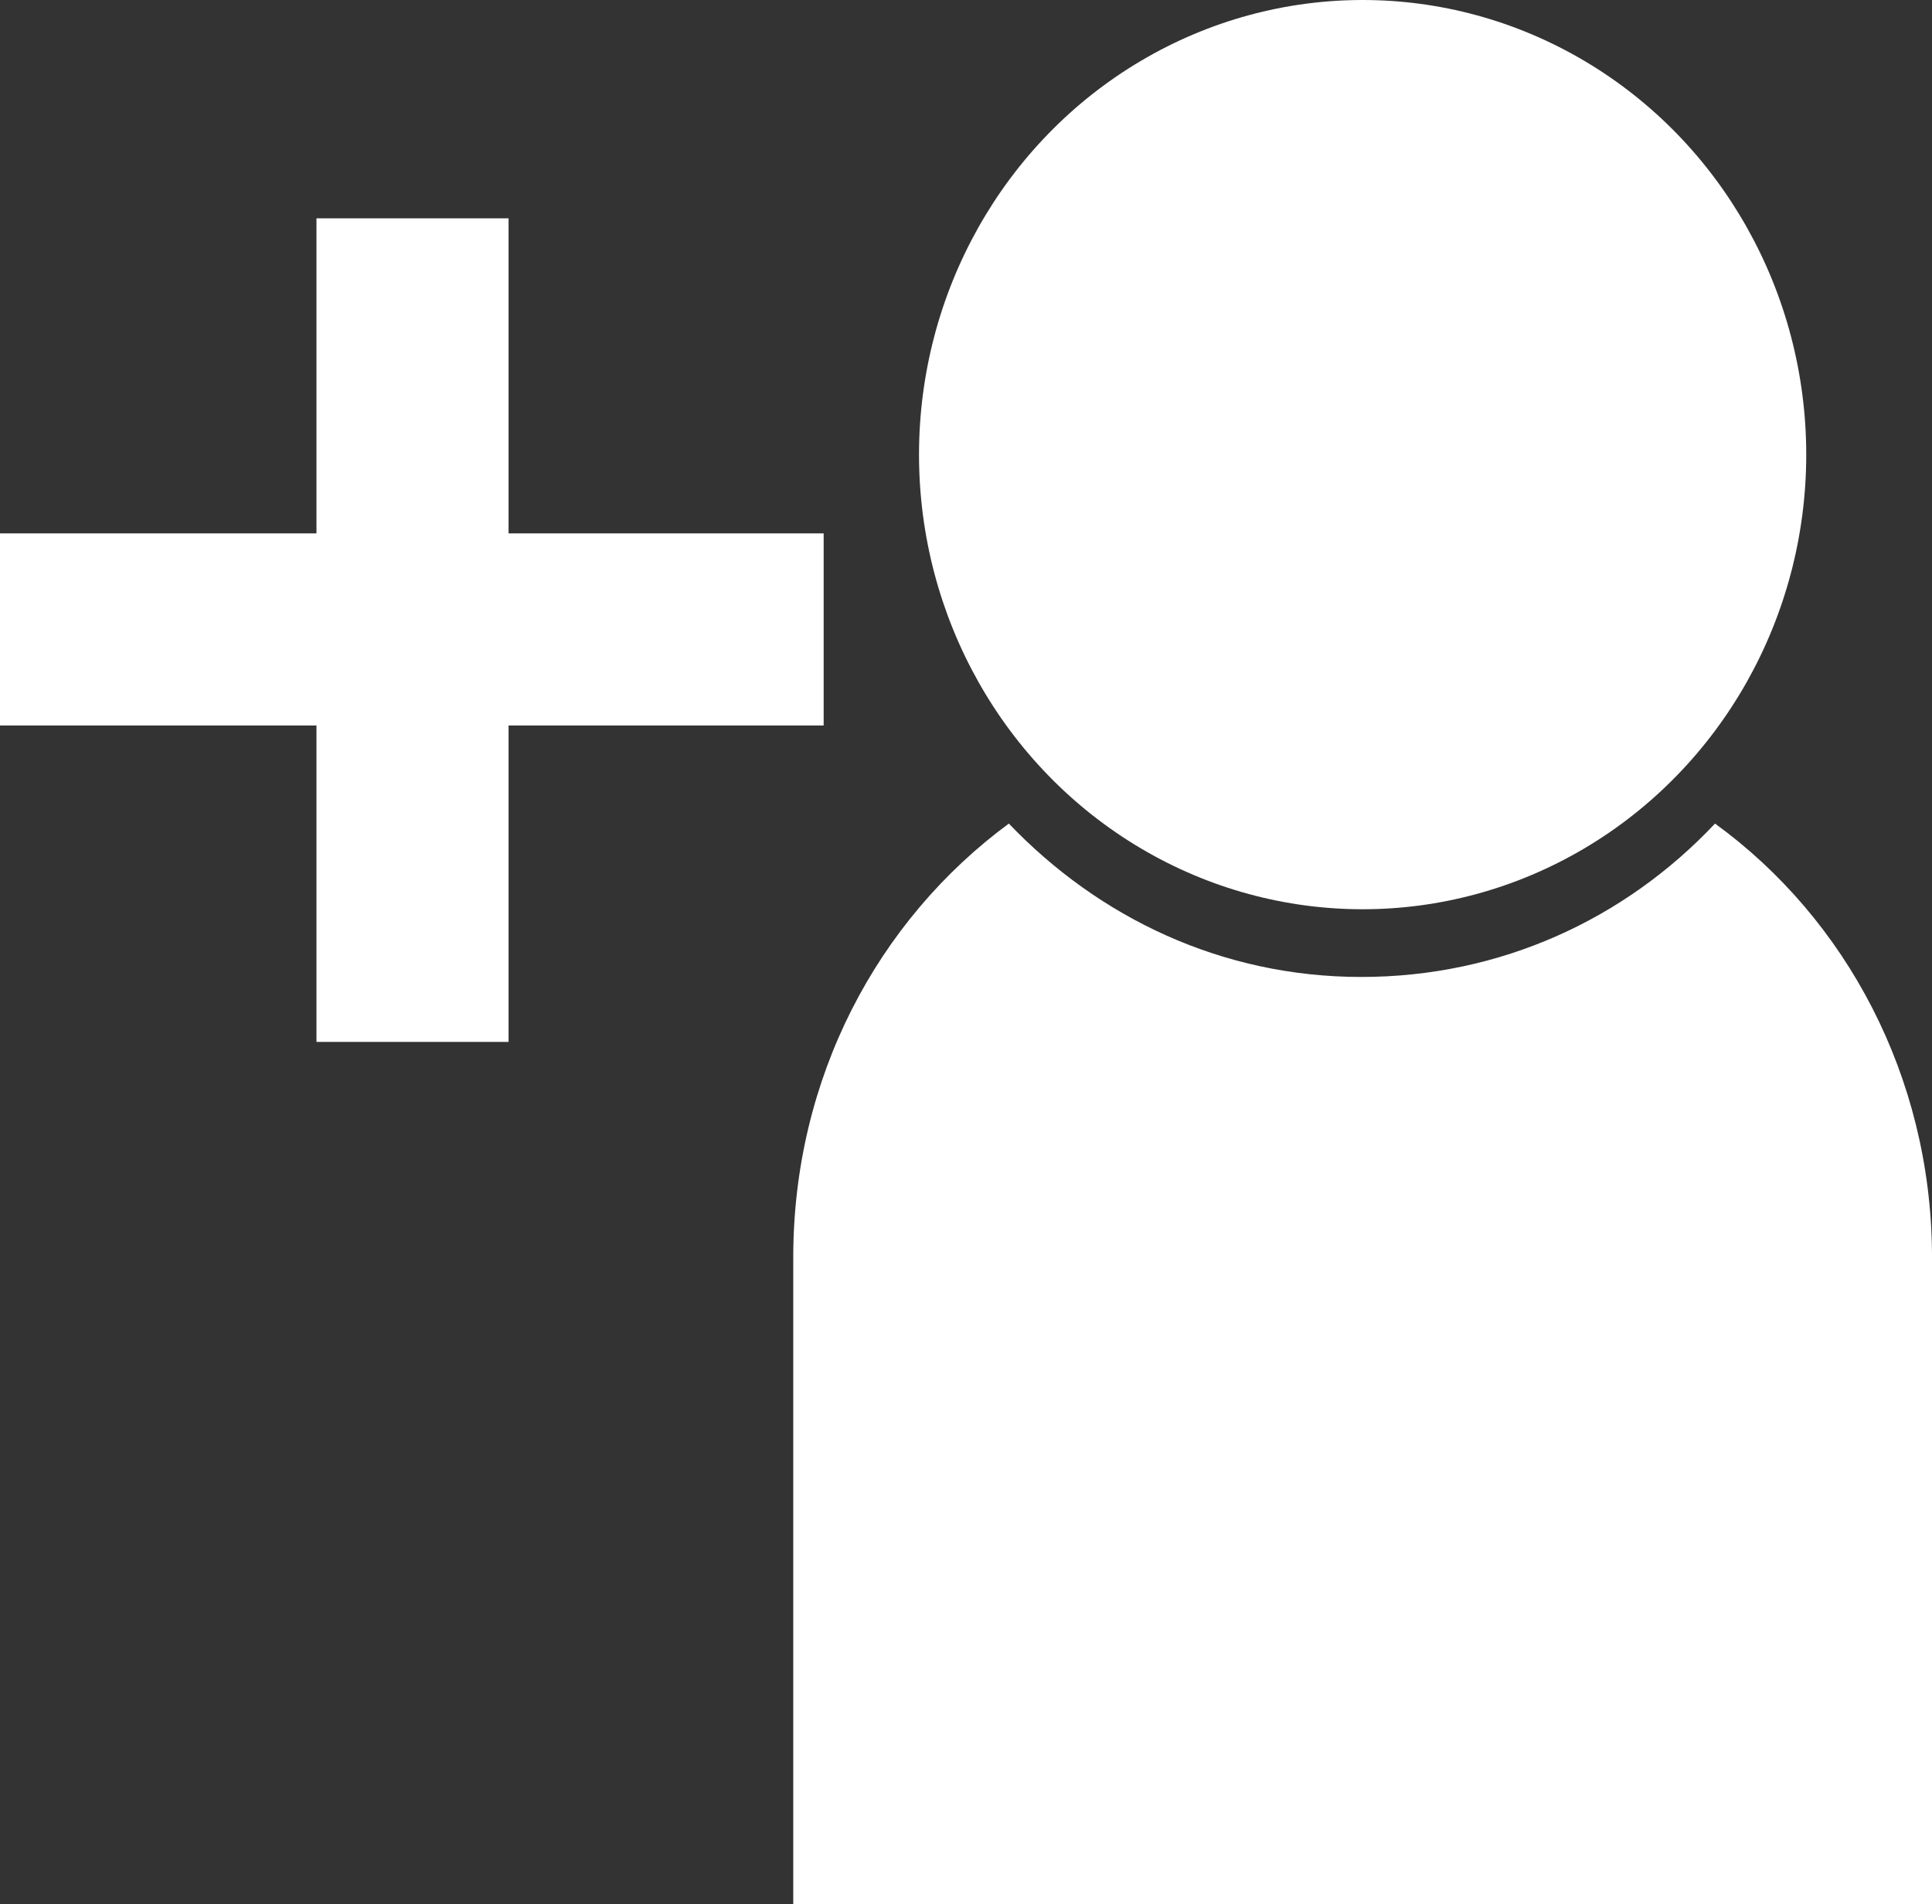 <?xml version="1.0" encoding="utf-8"?>
<!-- Generator: Adobe Illustrator 23.0.3, SVG Export Plug-In . SVG Version: 6.00 Build 0)  -->
<svg version="1.1" id="Layer_1" xmlns="http://www.w3.org/2000/svg" xmlns:xlink="http://www.w3.org/1999/xlink" x="0px" y="0px"
	 viewBox="0 0 139.8 137.8" style="enable-background:new 0 0 139.8 137.8;" xml:space="preserve">
<rect x="0" y="0" width="139.8" height="137.8" fill="#333333" stroke="none"/>
<style type="text/css">
	.st0{fill:#FFFFFF;}
</style>
<g>
	<g>
		<ellipse class="st0" cx="98.6" cy="32.9" rx="32.1" ry="32.9"/>
		<path class="st0" d="M139.8,90.7c-0.1-12.8-6.2-24.2-15.7-31.1c-6.5,6.9-15.5,11.1-25.6,11.1s-19-4.3-25.5-11.1
			C63.5,66.6,57.4,78,57.4,91v46.9h82.5v-25"/>
	</g>
	<g>
		<rect x="22.9" y="15.8" class="st0" width="13.9" height="59.6"/>
		<rect x="0" y="38.6" class="st0" width="59.6" height="13.9"/>
	</g>
</g>
</svg>
